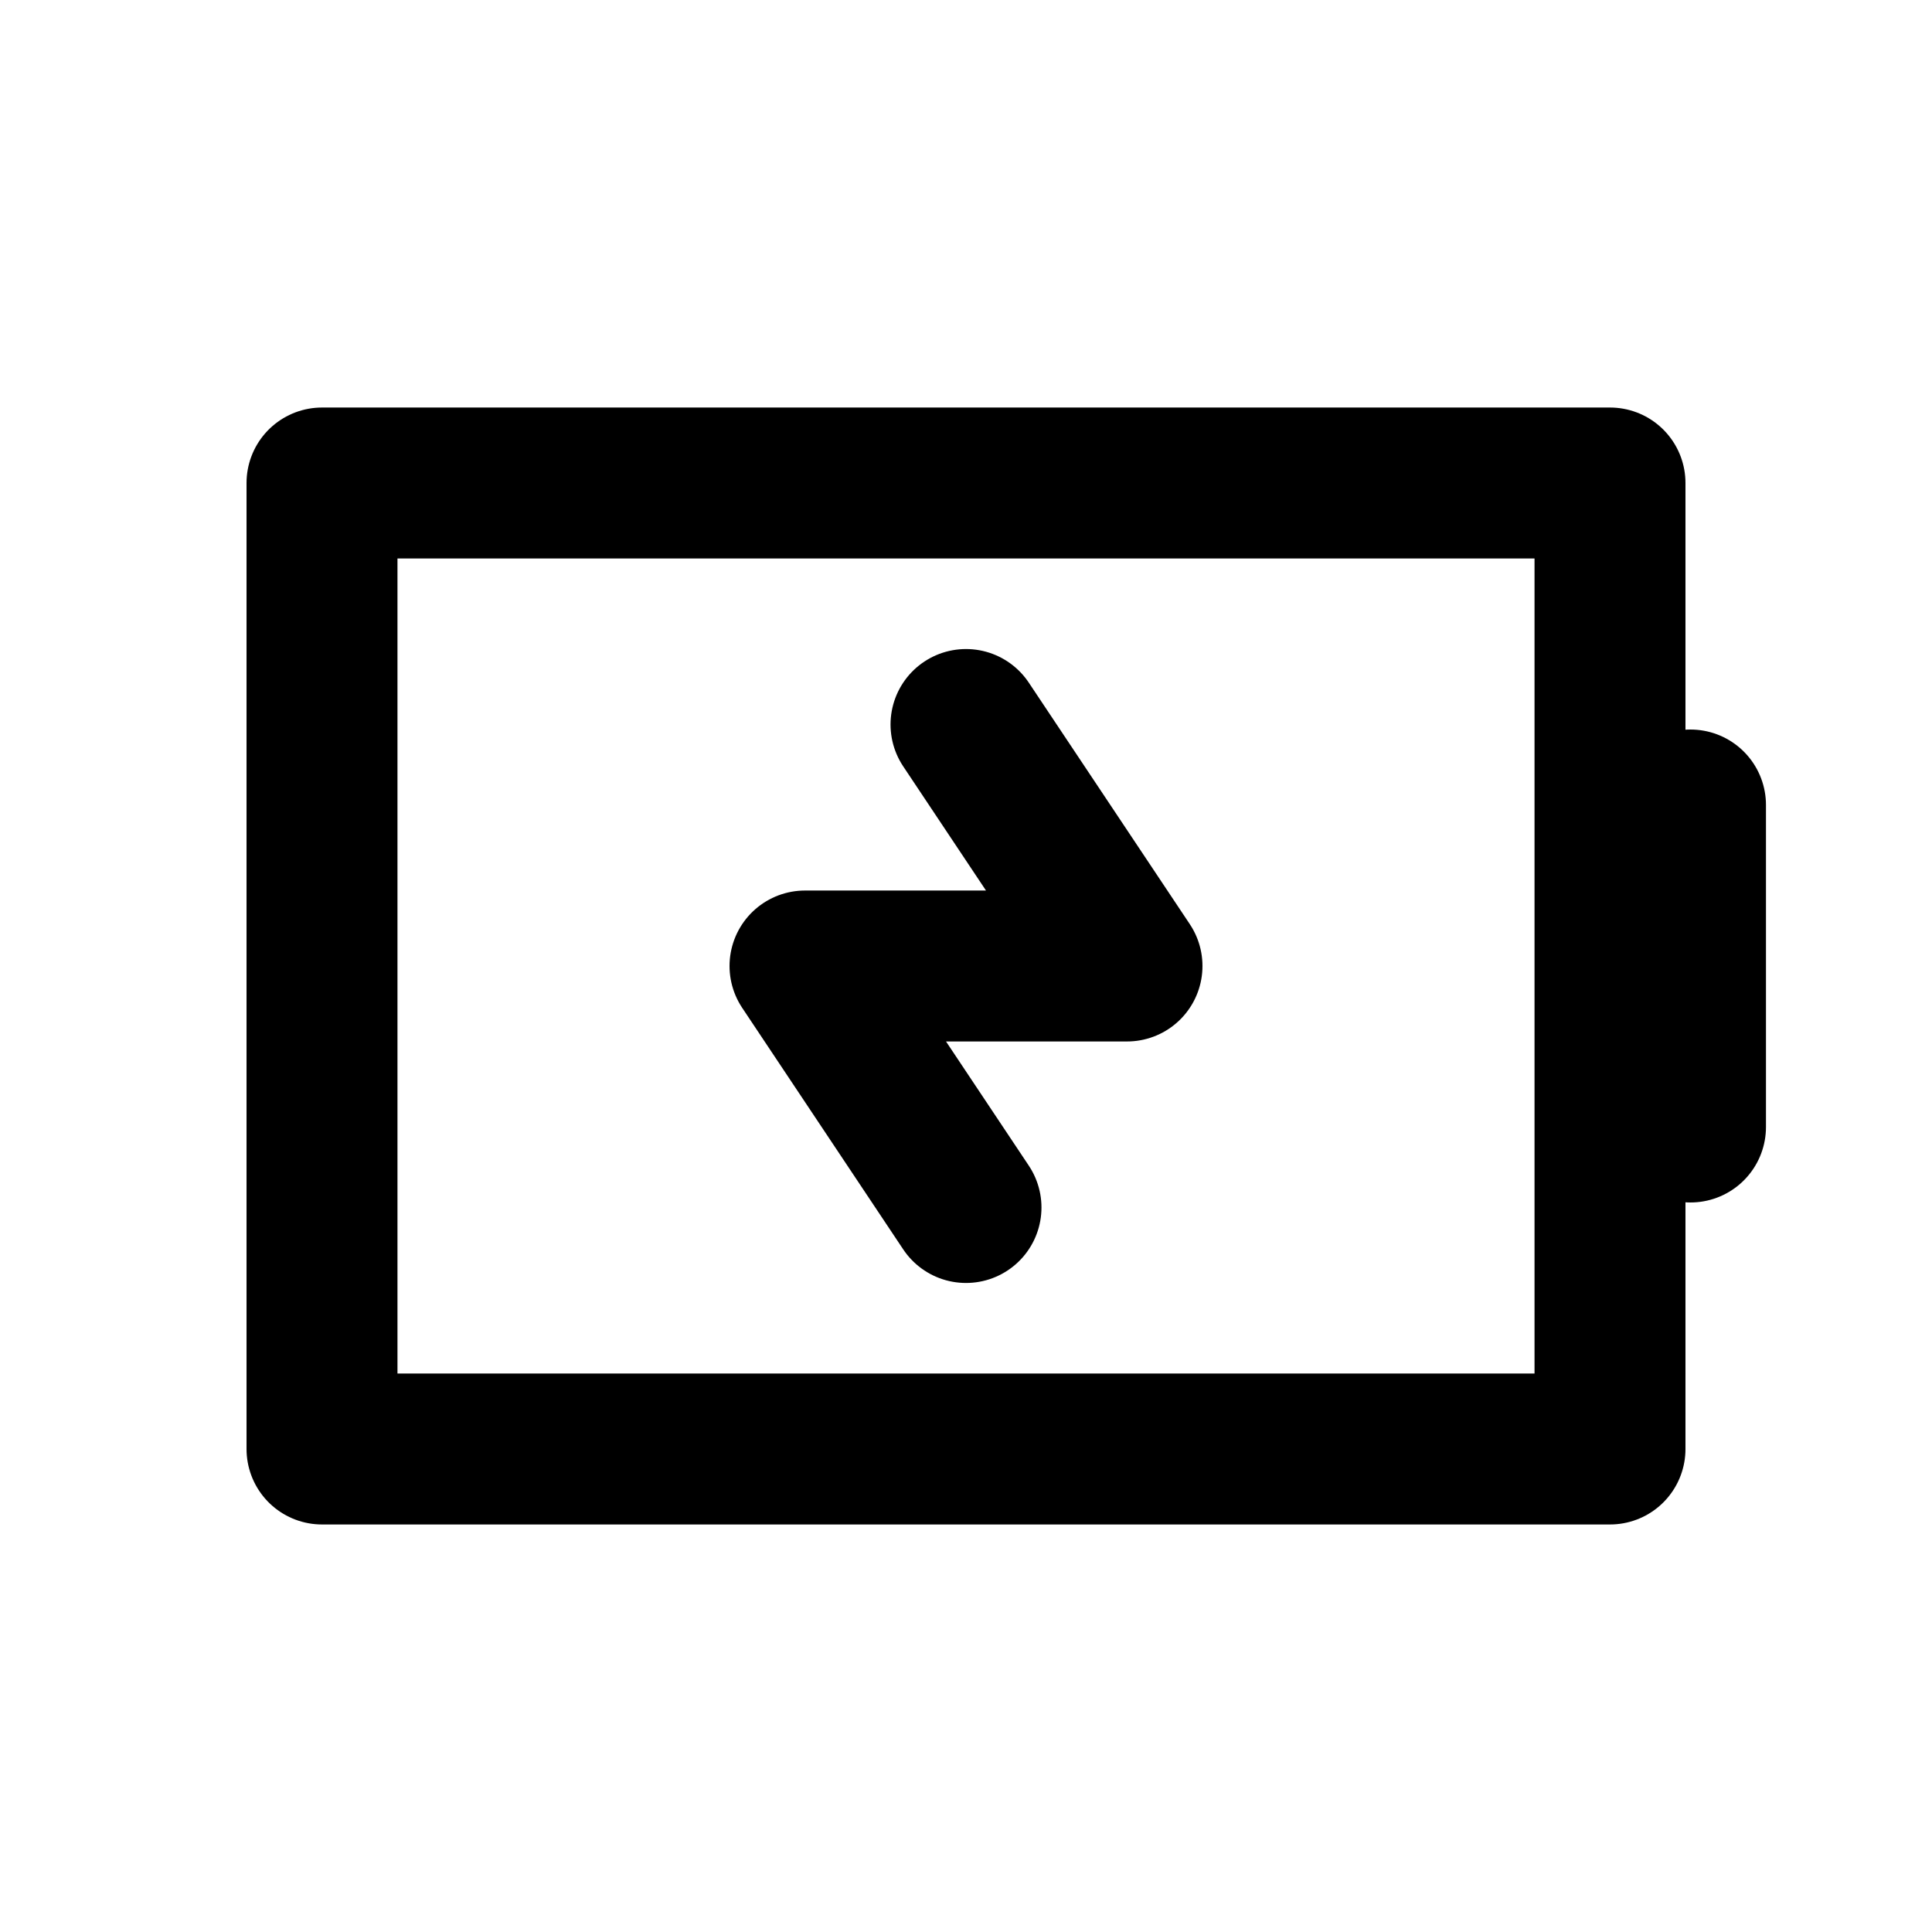<svg role="img" xmlns="http://www.w3.org/2000/svg" width="128px" height="128px" viewBox="0 0 24 24" aria-labelledby="batteryChargingIconTitle" stroke="currentColor" stroke-width="1.875" stroke-linecap="round" stroke-linejoin="round" fill="none" color="#000"> <title id="batteryChargingIconTitle">BatteryCharging</title> <path d="M21 14v-4"/> <path d="M20 6H4v12h16z"/> <polyline points="12 9 14 12 10 12 12 15"/> </svg>